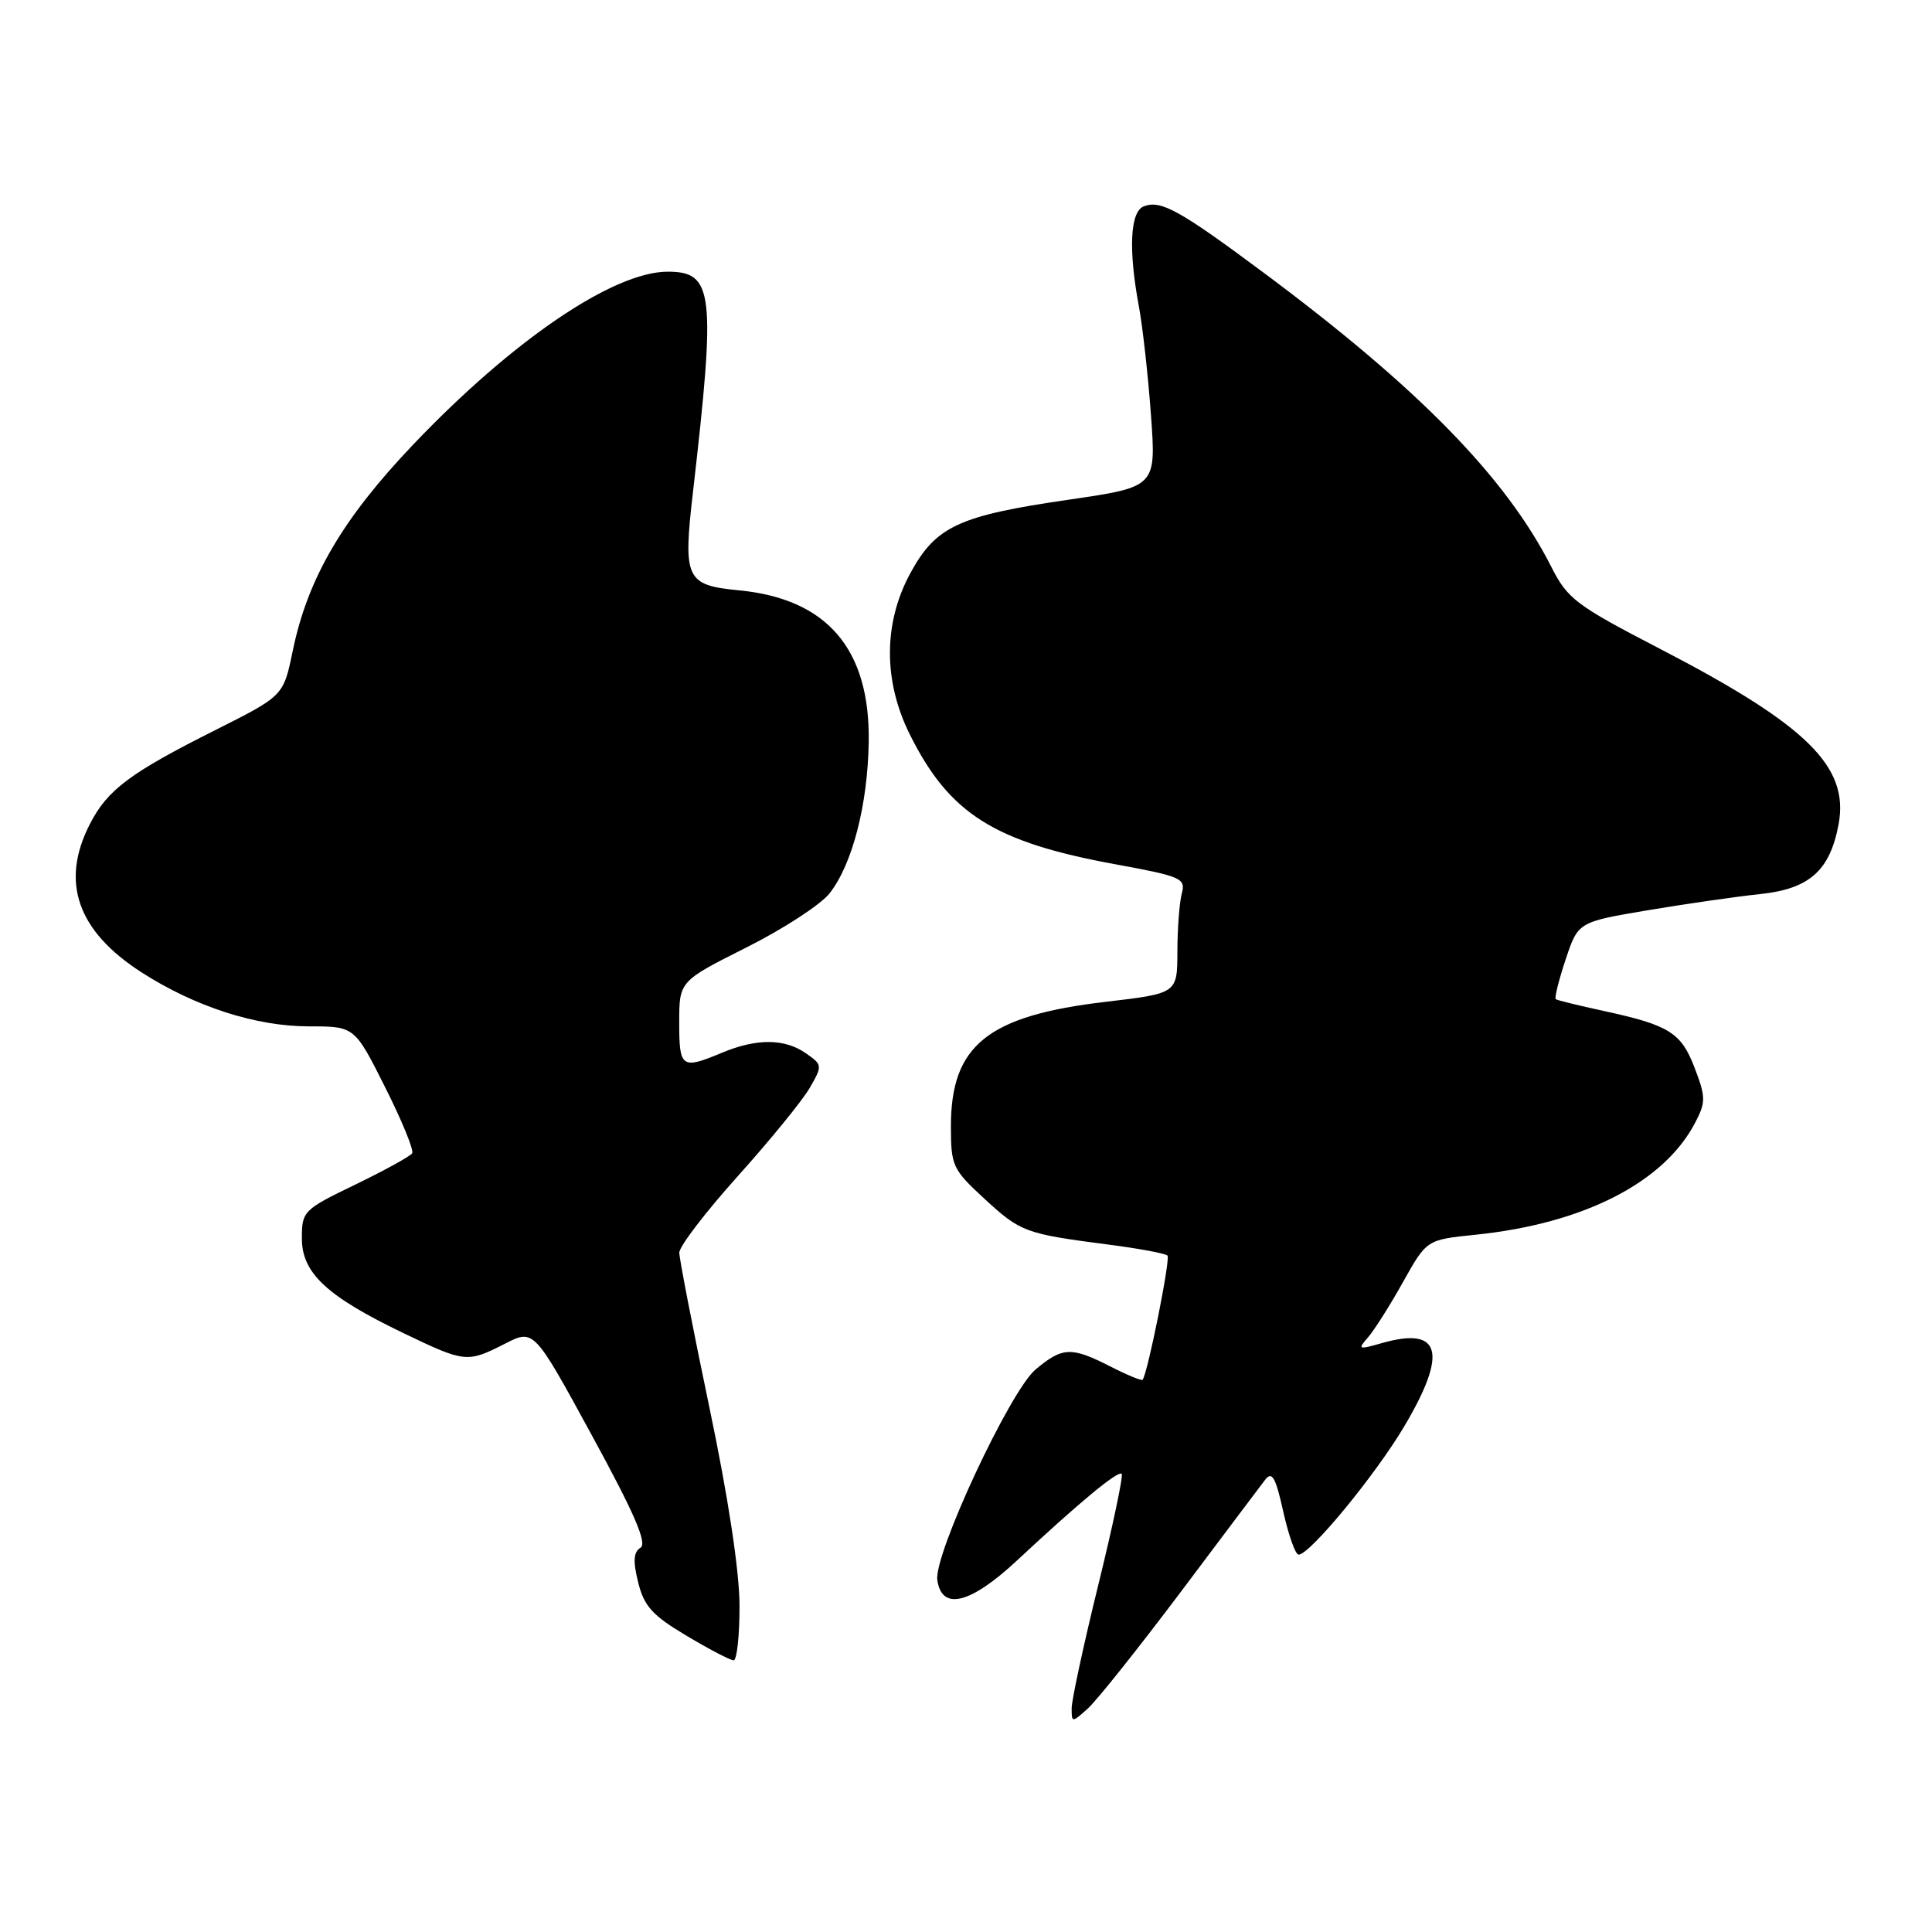 <?xml version="1.0" encoding="UTF-8" standalone="no"?>
<!DOCTYPE svg PUBLIC "-//W3C//DTD SVG 1.1//EN" "http://www.w3.org/Graphics/SVG/1.1/DTD/svg11.dtd" >
<svg xmlns="http://www.w3.org/2000/svg" xmlns:xlink="http://www.w3.org/1999/xlink" version="1.1" viewBox="0 0 256 256">
 <g >
 <path fill="currentColor"
d=" M 156.38 211.04 C 161.94 203.63 167.01 196.90 167.63 196.09 C 168.55 194.89 169.02 195.71 170.04 200.30 C 170.74 203.43 171.65 206.00 172.07 206.00 C 173.56 206.00 182.21 195.50 186.06 189.02 C 191.88 179.21 190.95 175.72 183.10 177.97 C 179.98 178.86 179.86 178.81 181.26 177.22 C 182.09 176.27 184.18 172.97 185.90 169.89 C 189.04 164.27 189.04 164.27 195.50 163.61 C 209.85 162.14 220.53 156.68 224.65 148.70 C 226.03 146.05 226.02 145.34 224.56 141.53 C 222.77 136.82 221.20 135.84 212.47 133.95 C 209.19 133.24 206.34 132.54 206.15 132.40 C 205.95 132.25 206.54 129.89 207.45 127.15 C 209.11 122.17 209.11 122.17 218.30 120.62 C 223.36 119.77 230.08 118.80 233.23 118.47 C 239.76 117.78 242.47 115.37 243.62 109.24 C 245.05 101.58 239.47 96.09 219.95 85.97 C 208.82 80.20 207.71 79.37 205.55 75.10 C 199.55 63.26 187.96 51.41 167.50 36.18 C 156.31 27.85 153.83 26.47 151.56 27.34 C 149.75 28.03 149.50 33.06 150.91 40.61 C 151.41 43.30 152.13 49.78 152.51 55.01 C 153.20 64.52 153.20 64.52 141.62 66.21 C 127.03 68.33 124.01 69.73 120.63 75.94 C 117.04 82.54 117.02 90.24 120.57 97.35 C 125.81 107.85 131.74 111.59 147.84 114.53 C 156.52 116.12 157.13 116.39 156.60 118.37 C 156.28 119.54 156.02 123.01 156.01 126.07 C 156.00 131.63 156.00 131.63 146.57 132.74 C 130.88 134.57 126.00 138.49 126.00 149.24 C 126.00 154.47 126.22 154.95 130.44 158.84 C 135.24 163.26 135.83 163.48 146.85 164.91 C 150.89 165.43 154.42 166.09 154.70 166.37 C 155.11 166.78 152.12 181.78 151.41 182.82 C 151.29 183.00 149.37 182.21 147.14 181.07 C 141.94 178.42 140.79 178.47 137.21 181.47 C 133.83 184.32 123.71 205.99 124.20 209.37 C 124.78 213.47 128.57 212.54 134.75 206.78 C 143.07 199.02 148.15 194.82 148.63 195.29 C 148.86 195.52 147.46 202.16 145.52 210.05 C 143.58 217.94 142.00 225.28 142.00 226.35 C 142.00 228.28 142.03 228.28 144.13 226.40 C 145.30 225.36 150.81 218.44 156.38 211.04 Z  M 97.99 212.75 C 97.98 208.19 96.51 198.46 94.00 186.50 C 91.81 176.05 90.02 166.82 90.01 165.99 C 90.00 165.16 93.49 160.61 97.75 155.86 C 102.01 151.12 106.29 145.87 107.27 144.19 C 109.00 141.20 108.99 141.10 106.79 139.57 C 103.98 137.60 100.26 137.57 95.65 139.50 C 90.31 141.73 90.00 141.51 90.00 135.51 C 90.00 130.02 90.00 130.02 98.89 125.55 C 103.78 123.10 108.74 119.87 109.91 118.39 C 112.94 114.54 114.98 106.64 115.11 98.31 C 115.30 86.00 109.60 79.34 97.90 78.22 C 90.88 77.54 90.49 76.72 91.82 65.22 C 94.87 38.75 94.56 36.00 88.48 36.00 C 81.27 36.00 67.90 45.09 54.69 58.97 C 45.36 68.78 40.77 76.64 38.79 86.24 C 37.56 92.20 37.56 92.20 28.61 96.70 C 17.18 102.44 14.24 104.64 11.90 109.21 C 7.97 116.88 10.25 123.38 18.77 128.85 C 25.88 133.41 33.91 136.00 40.96 136.00 C 46.98 136.00 46.98 136.00 51.02 144.04 C 53.25 148.47 54.86 152.41 54.62 152.81 C 54.37 153.21 50.98 155.07 47.09 156.96 C 40.19 160.29 40.00 160.49 40.00 164.10 C 40.00 168.69 43.31 171.77 53.47 176.65 C 61.63 180.57 61.90 180.60 66.91 178.05 C 70.74 176.09 70.74 176.09 78.43 190.20 C 84.07 200.54 85.79 204.51 84.87 205.08 C 83.94 205.66 83.86 206.84 84.56 209.67 C 85.34 212.83 86.44 214.05 90.96 216.74 C 93.96 218.53 96.77 220.00 97.21 220.00 C 97.64 220.00 98.00 216.74 97.99 212.75 Z "/>
</g>
</svg>
